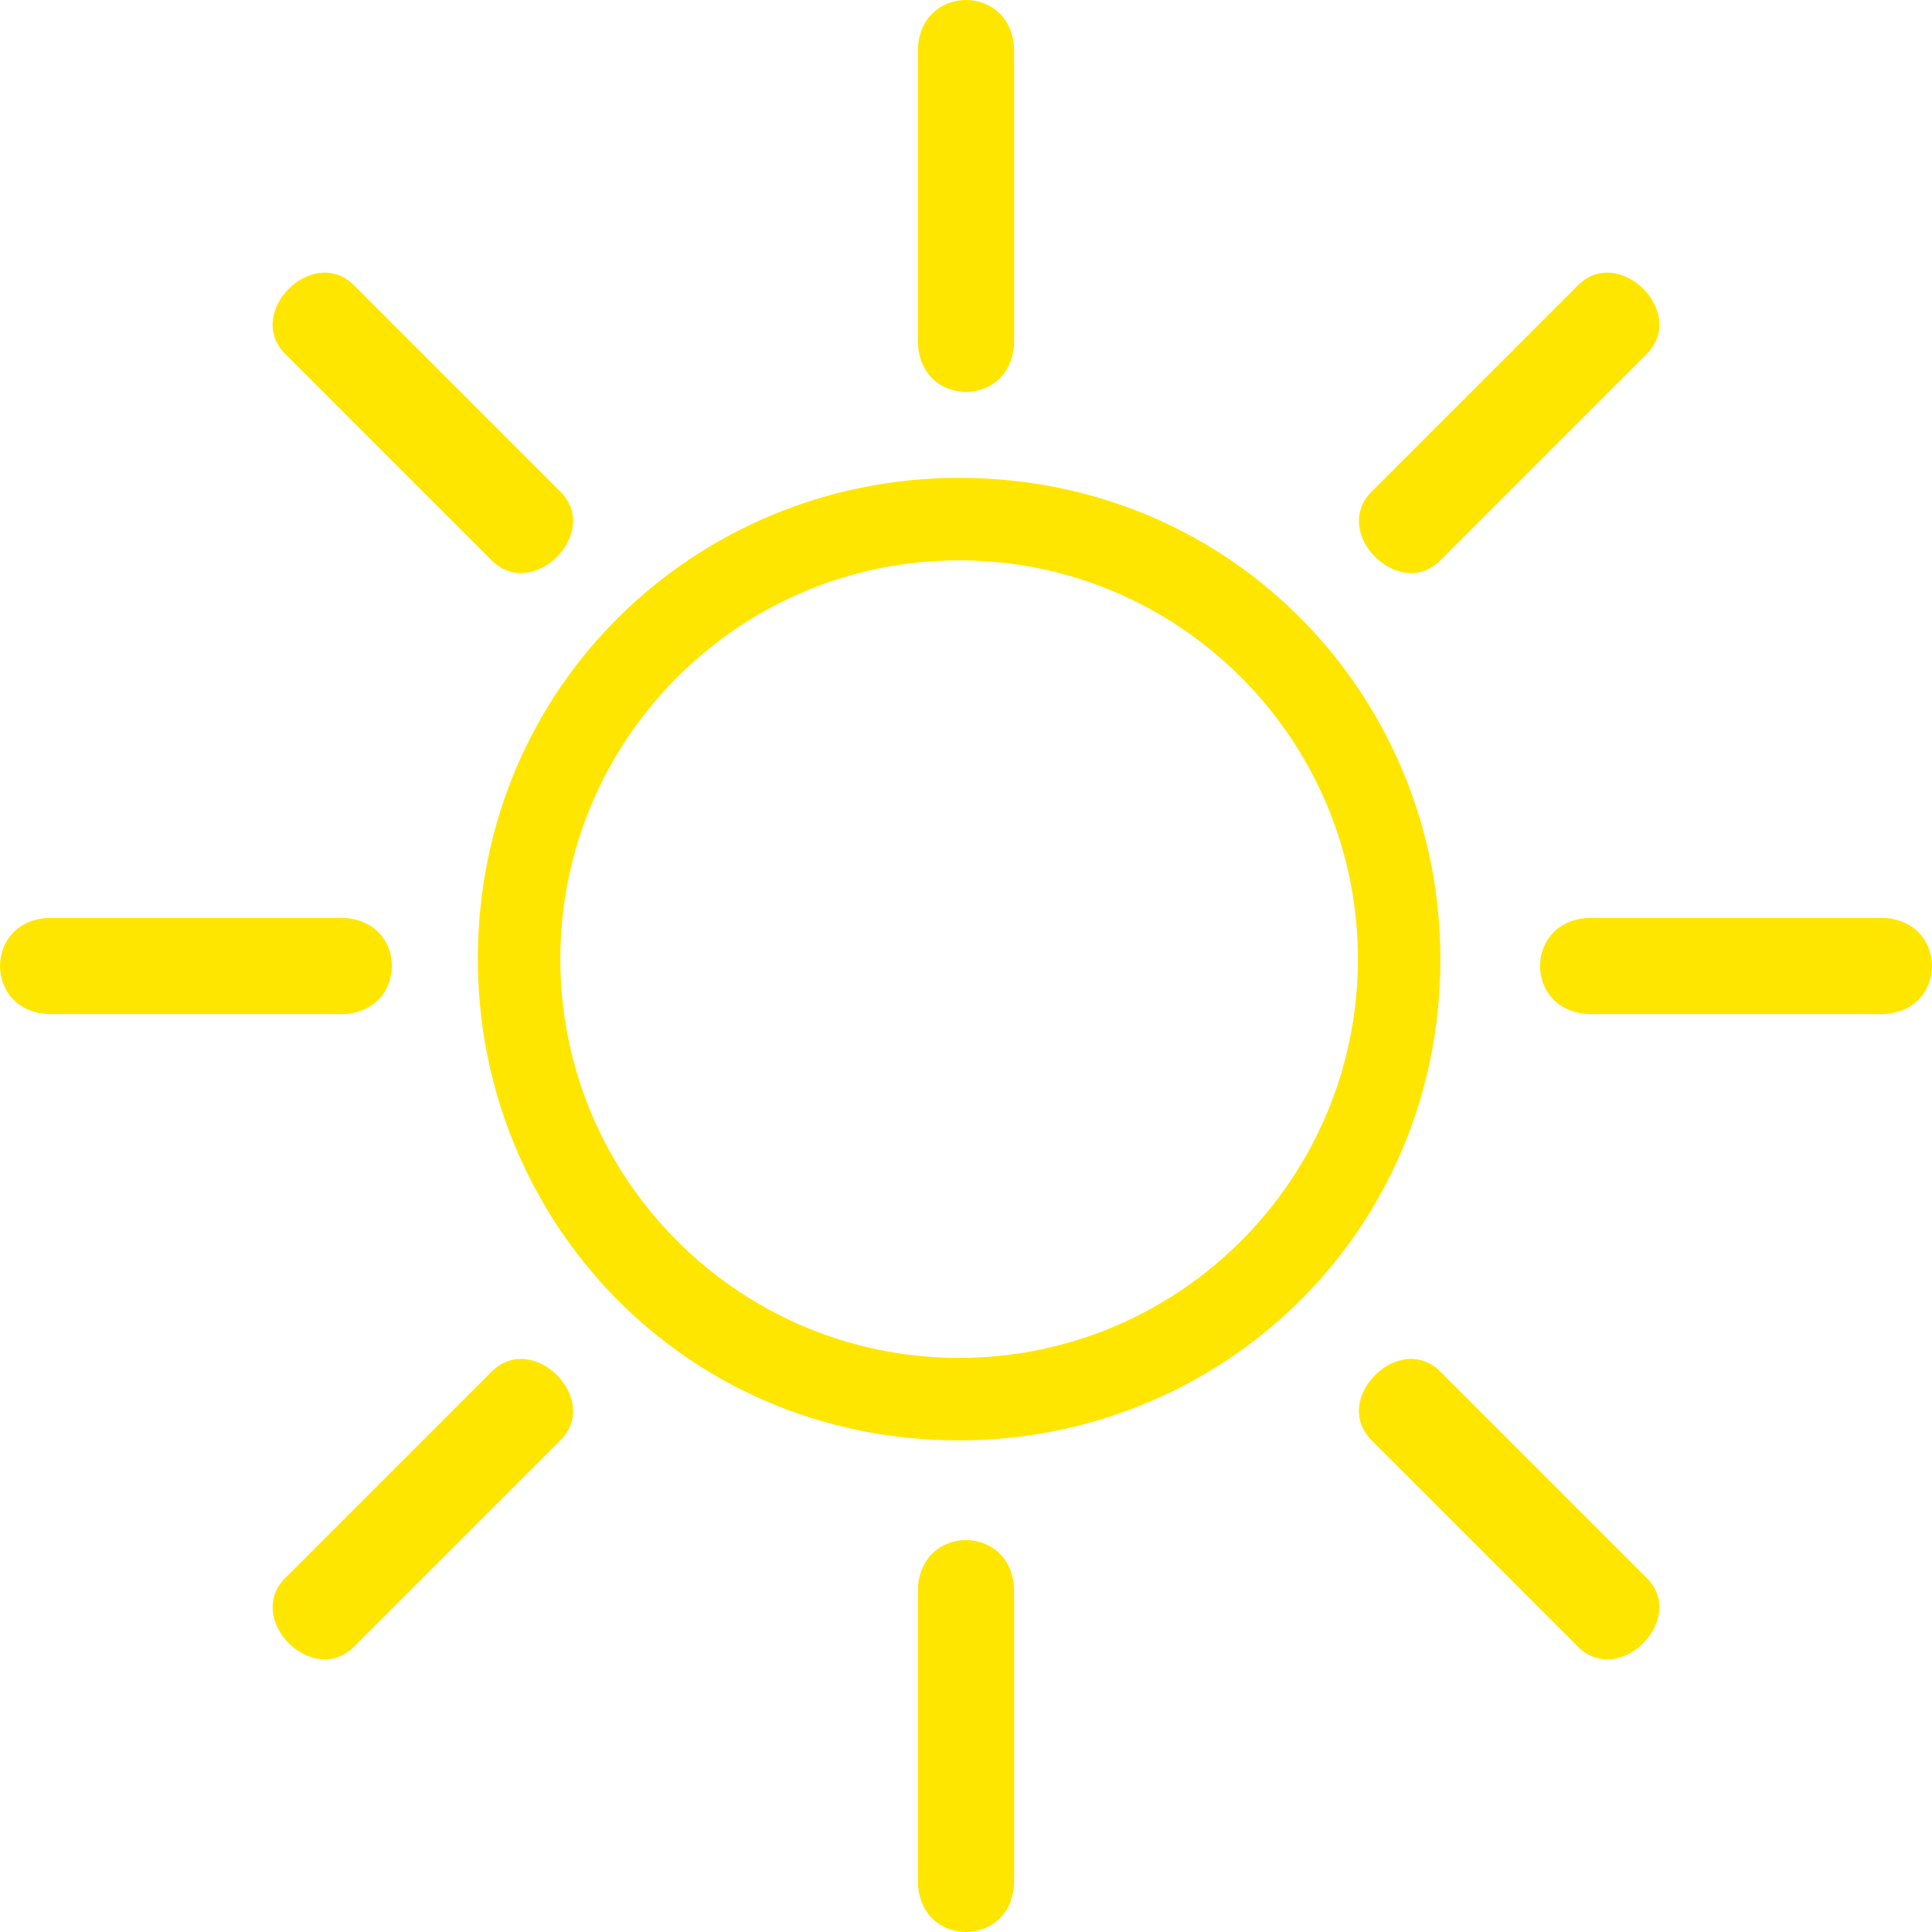 <svg width="64" height="64" viewBox="0 0 64 64" fill="none" xmlns="http://www.w3.org/2000/svg">
<path d="M31.772 15.829C40.883 15.829 47.715 23.117 47.715 31.772C47.715 40.883 40.427 47.715 31.772 47.715C22.662 47.715 15.829 40.427 15.829 31.772C15.829 22.662 23.117 15.829 31.772 15.829ZM31.772 18.562C24.484 18.562 18.562 24.484 18.562 31.772C18.562 39.06 24.484 44.982 31.772 44.982C39.06 44.982 44.982 39.06 44.982 31.772C44.982 24.484 39.06 18.562 31.772 18.562Z" fill="#FFE600"/>
<path fill-rule="evenodd" clip-rule="evenodd" d="M33.594 1.708V11.274C33.594 13.552 30.406 13.552 30.406 11.274V1.708C30.406 -0.569 33.594 -0.569 33.594 1.708Z" fill="#FFE600"/>
<path fill-rule="evenodd" clip-rule="evenodd" d="M11.73 9.452L18.562 16.285C19.929 17.651 17.651 19.929 16.285 18.562L9.452 11.729C8.086 10.363 10.363 8.085 11.73 9.452Z" fill="#FFE600"/>
<path fill-rule="evenodd" clip-rule="evenodd" d="M1.708 30.406H11.274C13.552 30.406 13.552 33.594 11.274 33.594H1.708C-0.569 33.594 -0.569 30.406 1.708 30.406Z" fill="#FFE600"/>
<path fill-rule="evenodd" clip-rule="evenodd" d="M9.452 52.27L16.285 45.438C17.651 44.071 19.929 46.349 18.562 47.715L11.73 54.548C10.363 55.915 8.086 53.637 9.452 52.27Z" fill="#FFE600"/>
<path fill-rule="evenodd" clip-rule="evenodd" d="M30.406 62.292V52.726C30.406 50.448 33.594 50.448 33.594 52.726V62.292C33.594 64.569 30.406 64.569 30.406 62.292Z" fill="#FFE600"/>
<path fill-rule="evenodd" clip-rule="evenodd" d="M52.271 54.548L45.438 47.715C44.071 46.349 46.349 44.071 47.716 45.438L54.548 52.27C55.915 53.637 53.637 55.915 52.271 54.548Z" fill="#FFE600"/>
<path fill-rule="evenodd" clip-rule="evenodd" d="M62.292 33.594H52.726C50.448 33.594 50.448 30.406 52.726 30.406H62.292C64.569 30.406 64.569 33.594 62.292 33.594Z" fill="#FFE600"/>
<path fill-rule="evenodd" clip-rule="evenodd" d="M54.548 11.729L47.716 18.562C46.349 19.929 44.071 17.651 45.438 16.285L52.271 9.452C53.637 8.085 55.915 10.363 54.548 11.729Z" fill="#FFE600"/>
</svg>
